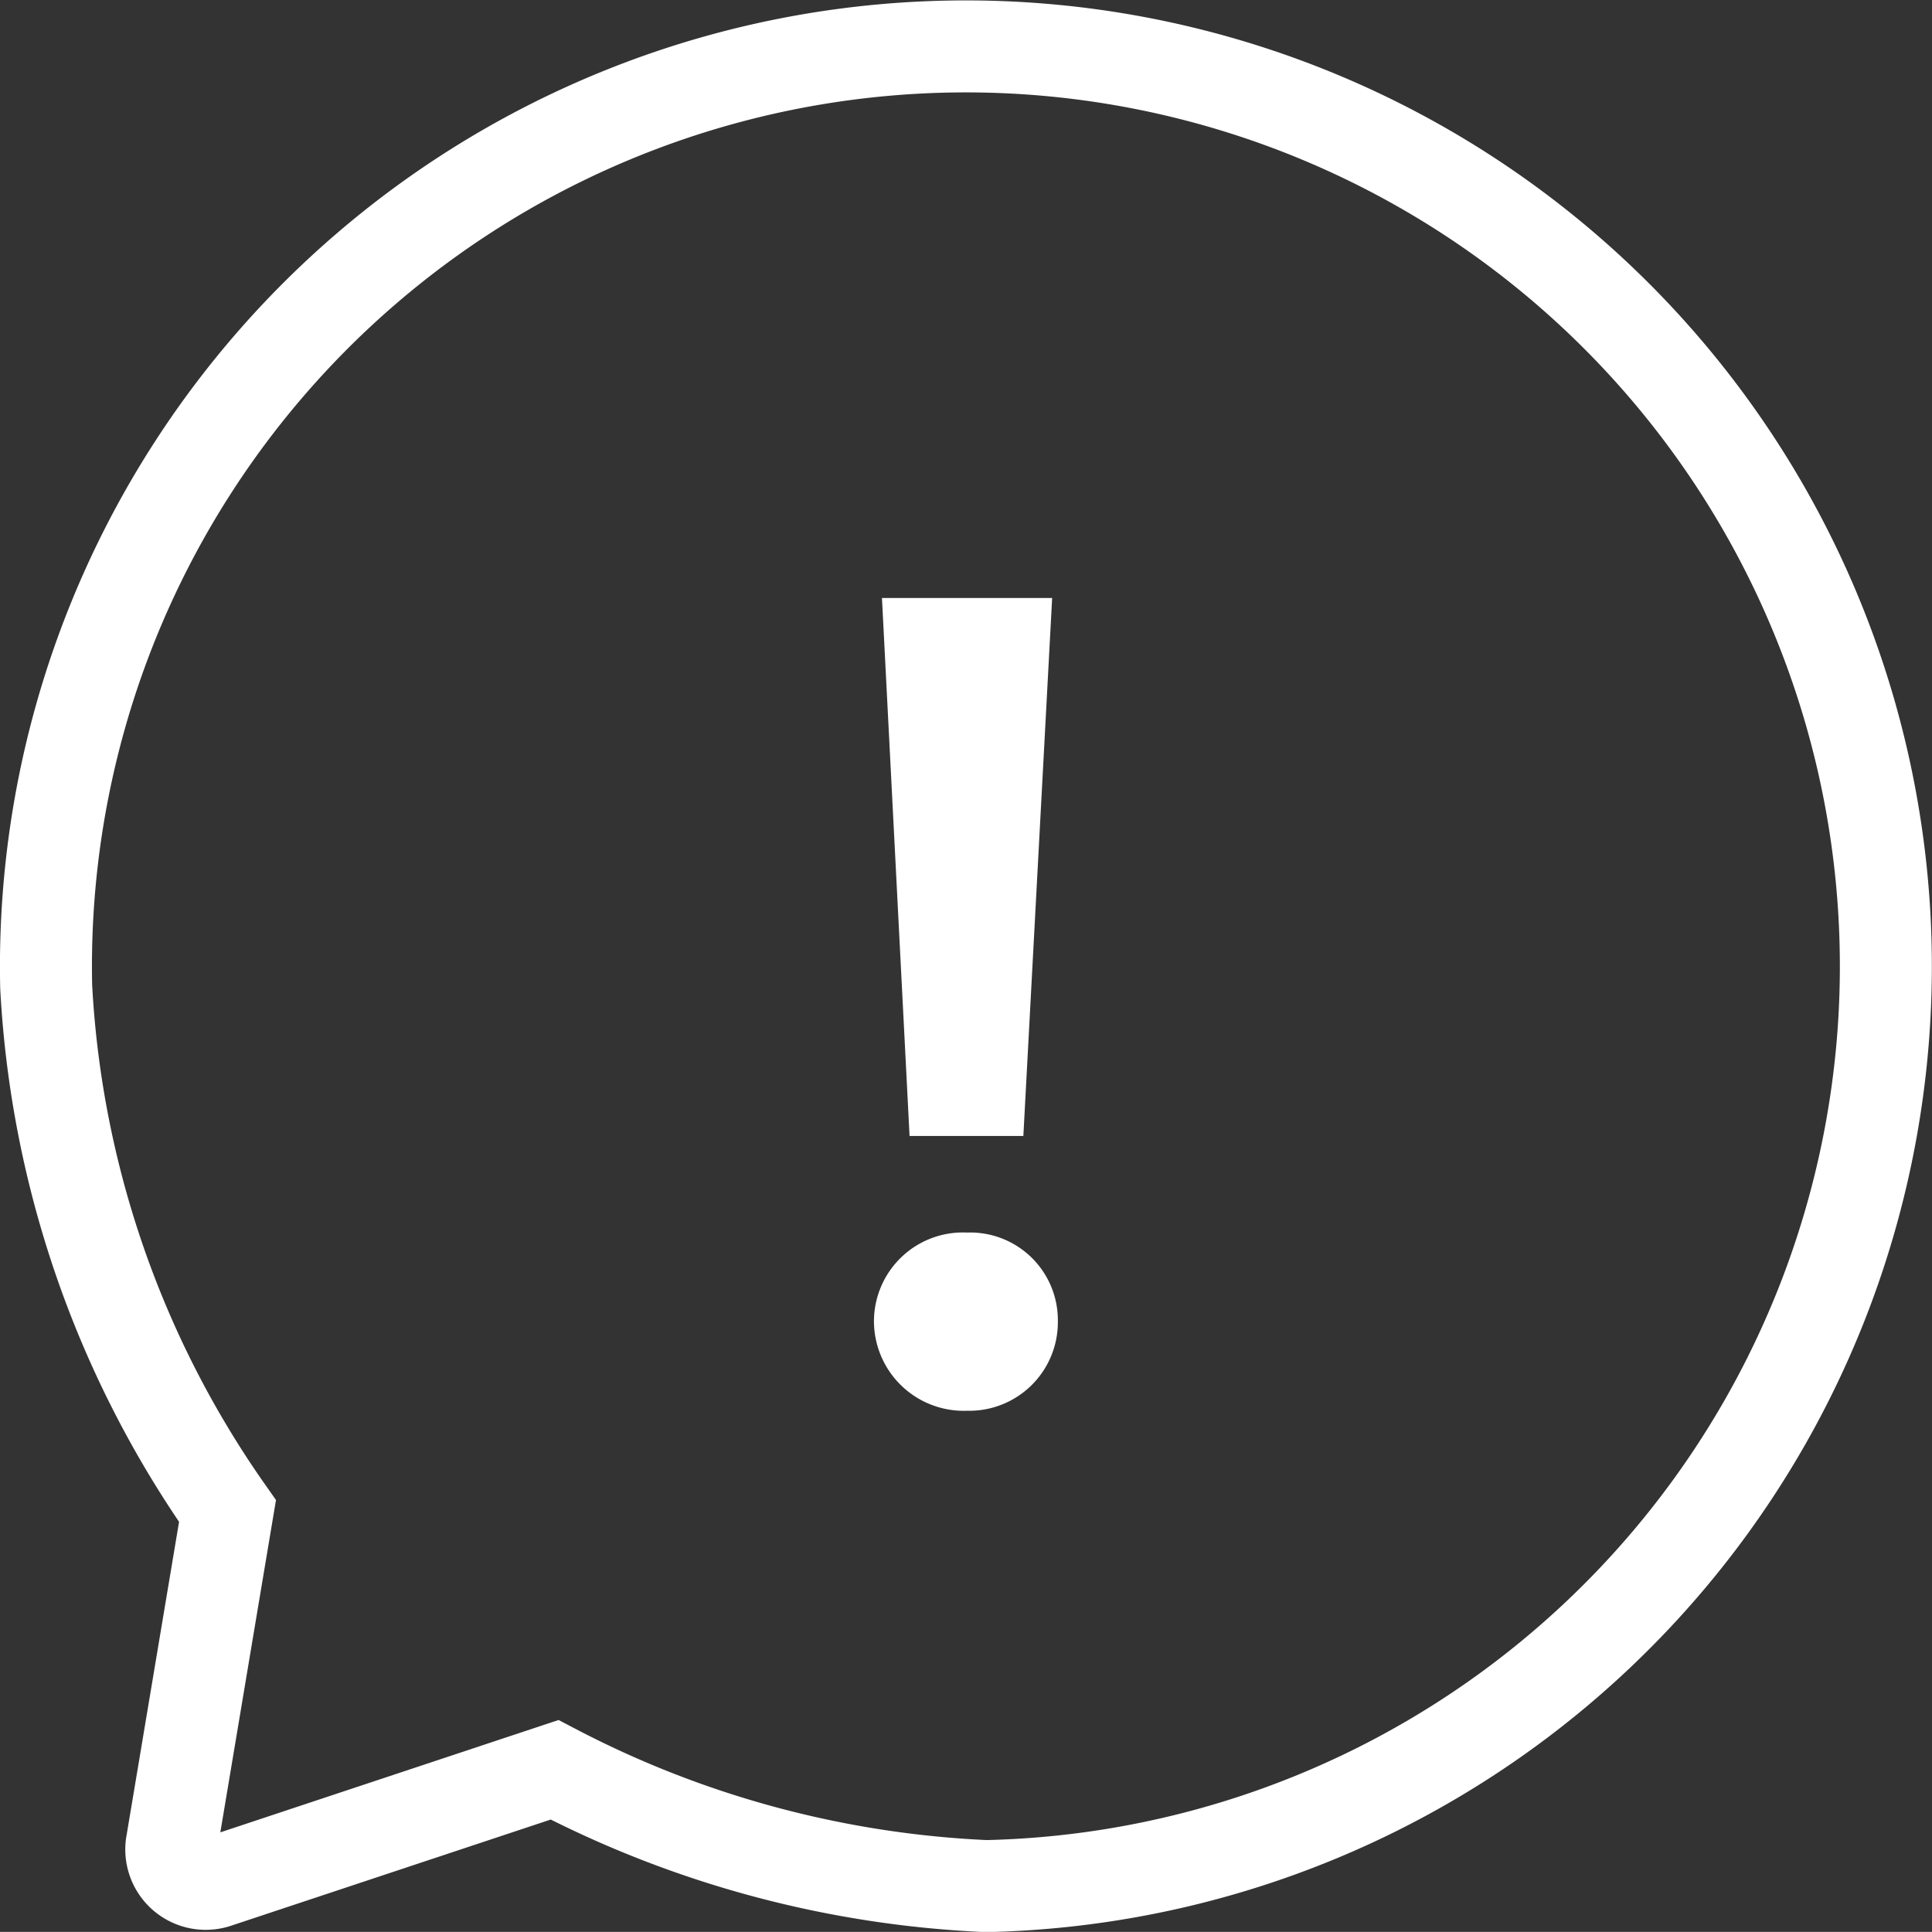 <svg xmlns="http://www.w3.org/2000/svg" width="21.001" height="21" viewBox="0 0 21.001 21">
    <rect x="0" y="0" width="21.001" height="21" fill="#333333" stroke="none"/>
    <g>
        <path fill="none" stroke="#fff" stroke-miterlimit="10" d="M87.664 32.981a10.915 10.915 0 0 1-1.971-5.7 10 10 0 1 1 10.219 9.777 11.191 11.191 0 0 1-4.693-1.264l-3.679 1.222a.374.374 0 0 1-.479-.434z" transform="translate(.5 .5) translate(-85.691 -17.056)"/>
        <path fill="#fff" d="M-2045.069 545.564a.967.967 0 0 1 1.012-.962.953.953 0 0 1 .987.962.963.963 0 0 1-.987.975.976.976 0 0 1-1.012-.975zm.087-7.86h1.85l-.313 5.848h-1.237z" transform="translate(.5 .5) translate(2054.069 -531.704)"/>
    </g>
</svg>

